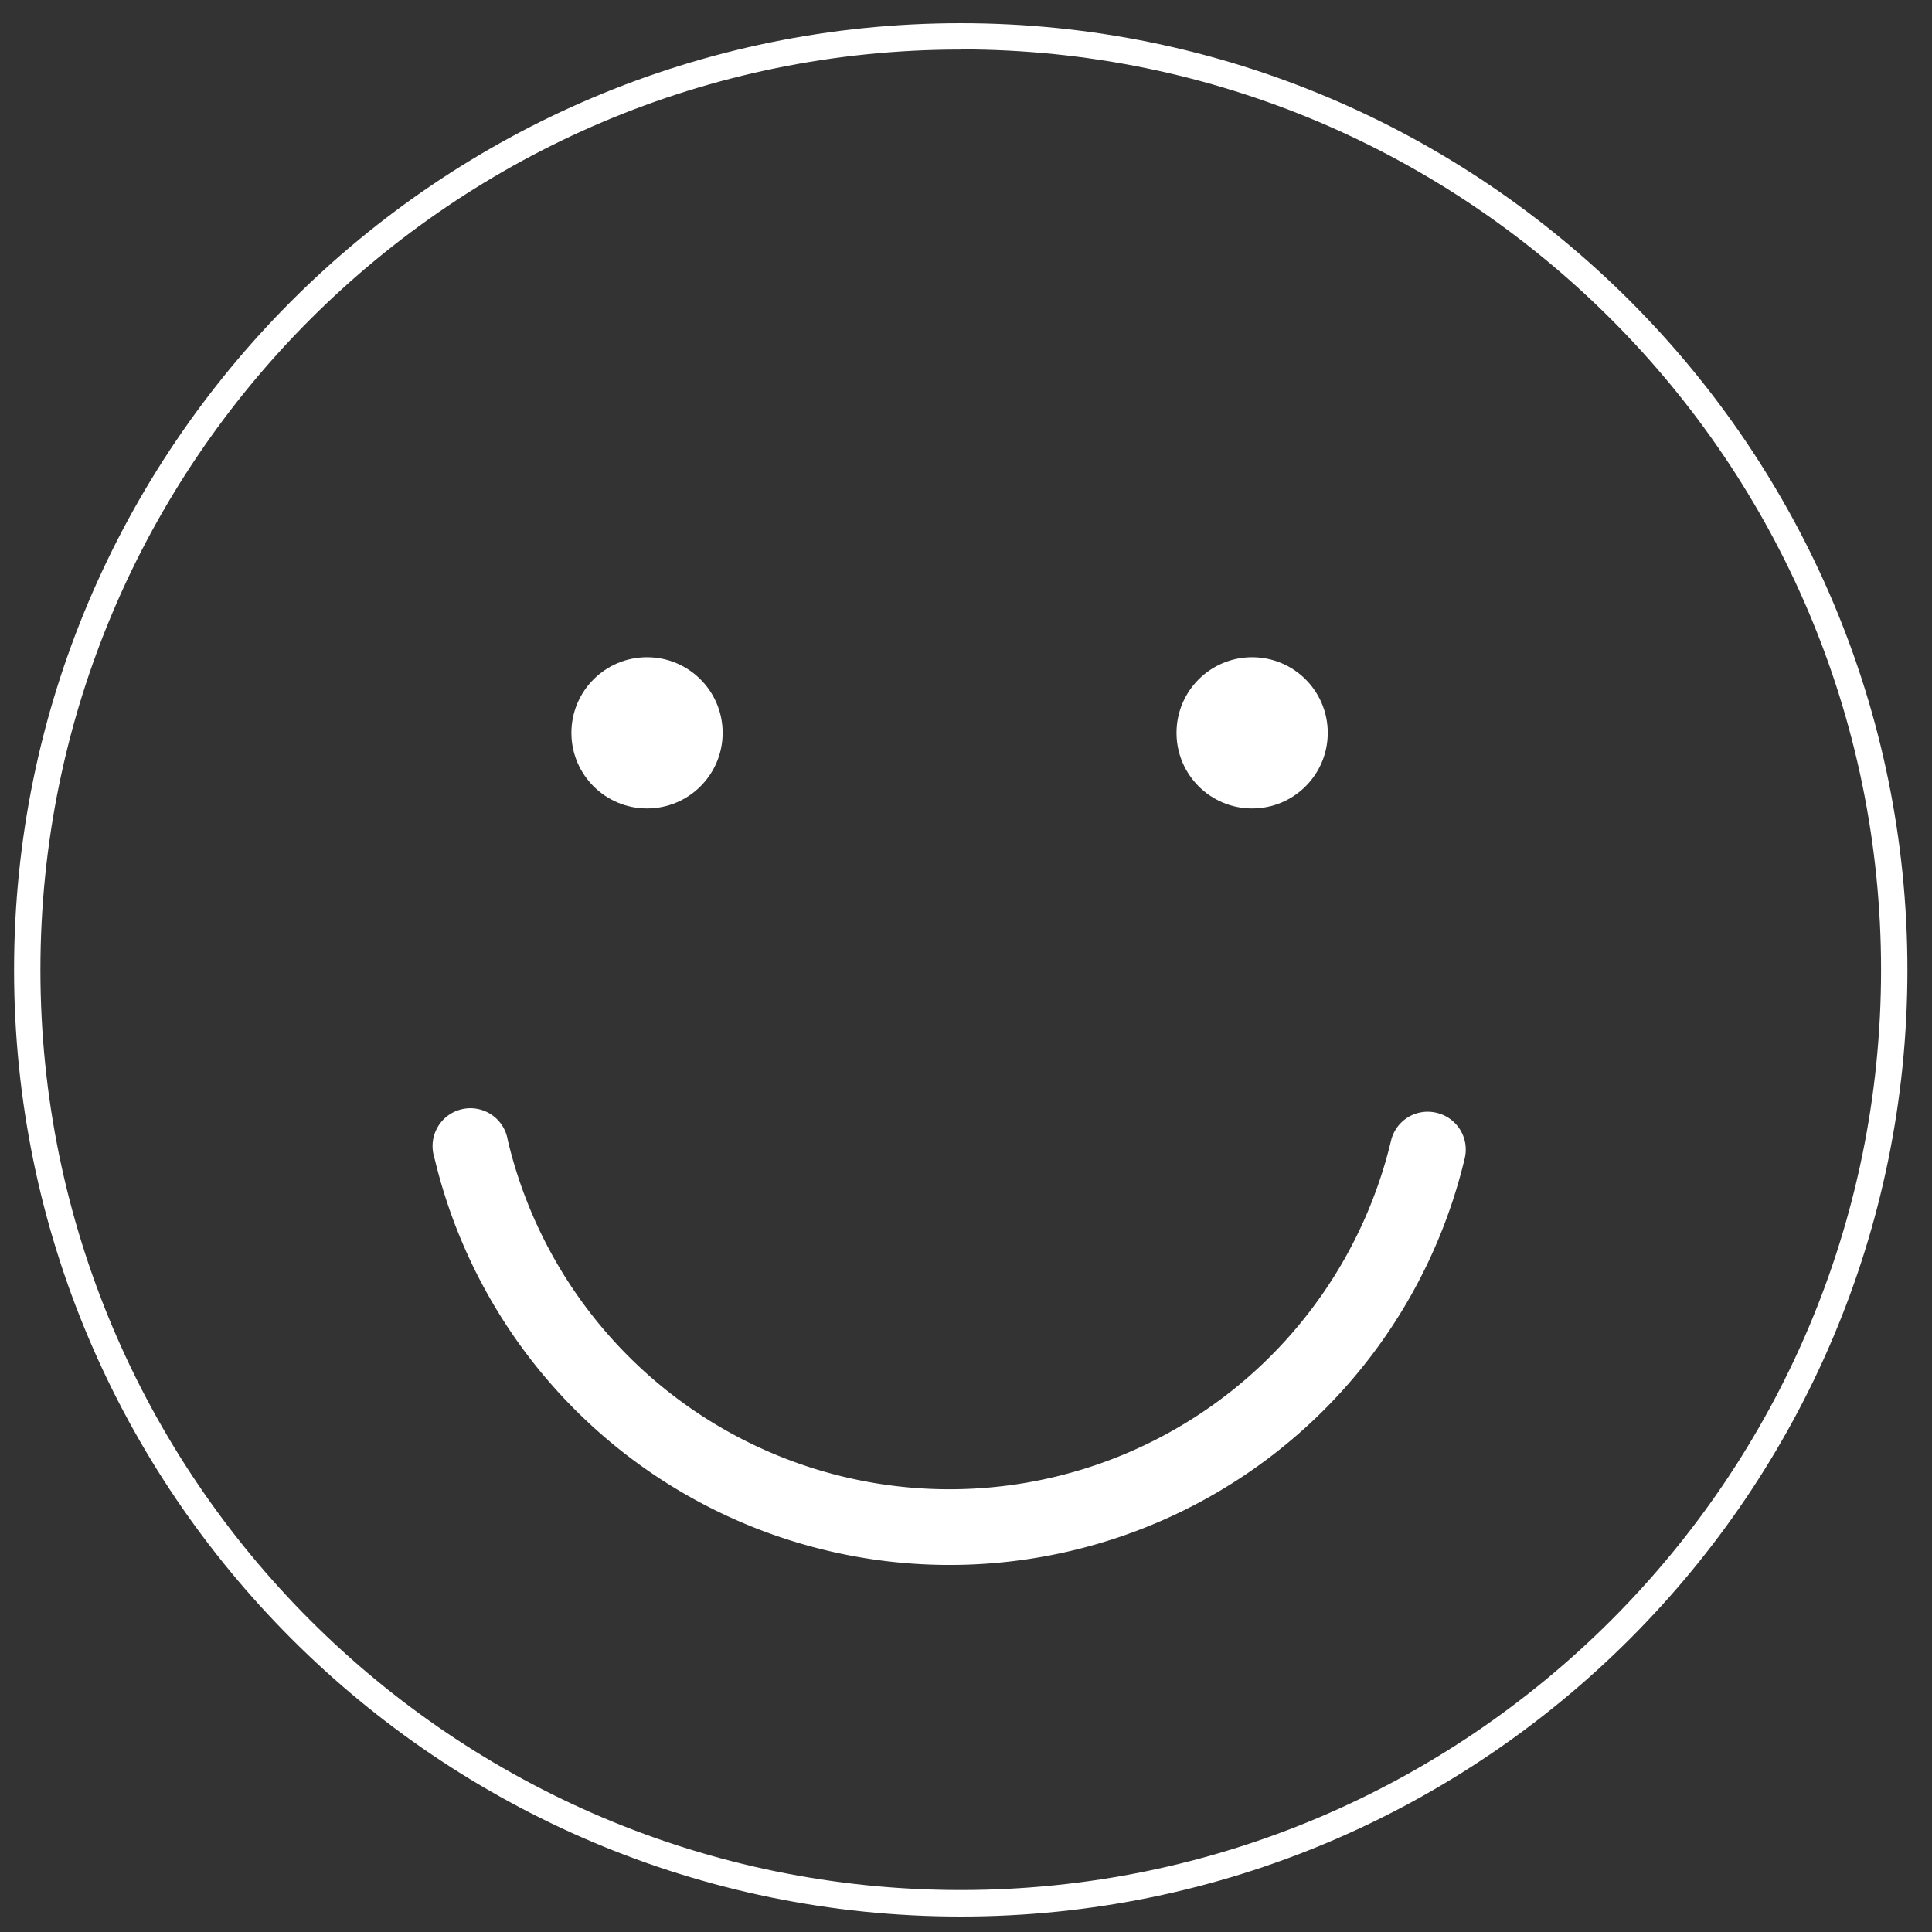 <svg viewBox="0 0 500 500" xmlns="http://www.w3.org/2000/svg"><rect x="0" y="0" width="500" height="500" fill="#333333" stroke="none"/><g fill="#fff"><path d="m248.64 496c-135.09 0-245-109.91-245-245s109.91-245 245-245 245 109.9 245 245-109.91 245-245 245zm0-483.18c-131.33-.04-238.18 106.8-238.18 238.18s106.85 238.14 238.18 238.14 238.18-106.85 238.18-238.14-106.82-238.22-238.18-238.22z"/><path d="m371.81 288a9.74 9.74 0 0 0 -11.81 7.2 117.49 117.49 0 0 1 -228.59-.12 9.79 9.79 0 1 0 -19 4.49 137.05 137.05 0 0 0 266.67.16 9.76 9.76 0 0 0 -7.27-11.73z"/><circle cx="167.45" cy="189.66" r="19.57"/><circle cx="324.05" cy="189.66" r="19.57"/></g></svg>